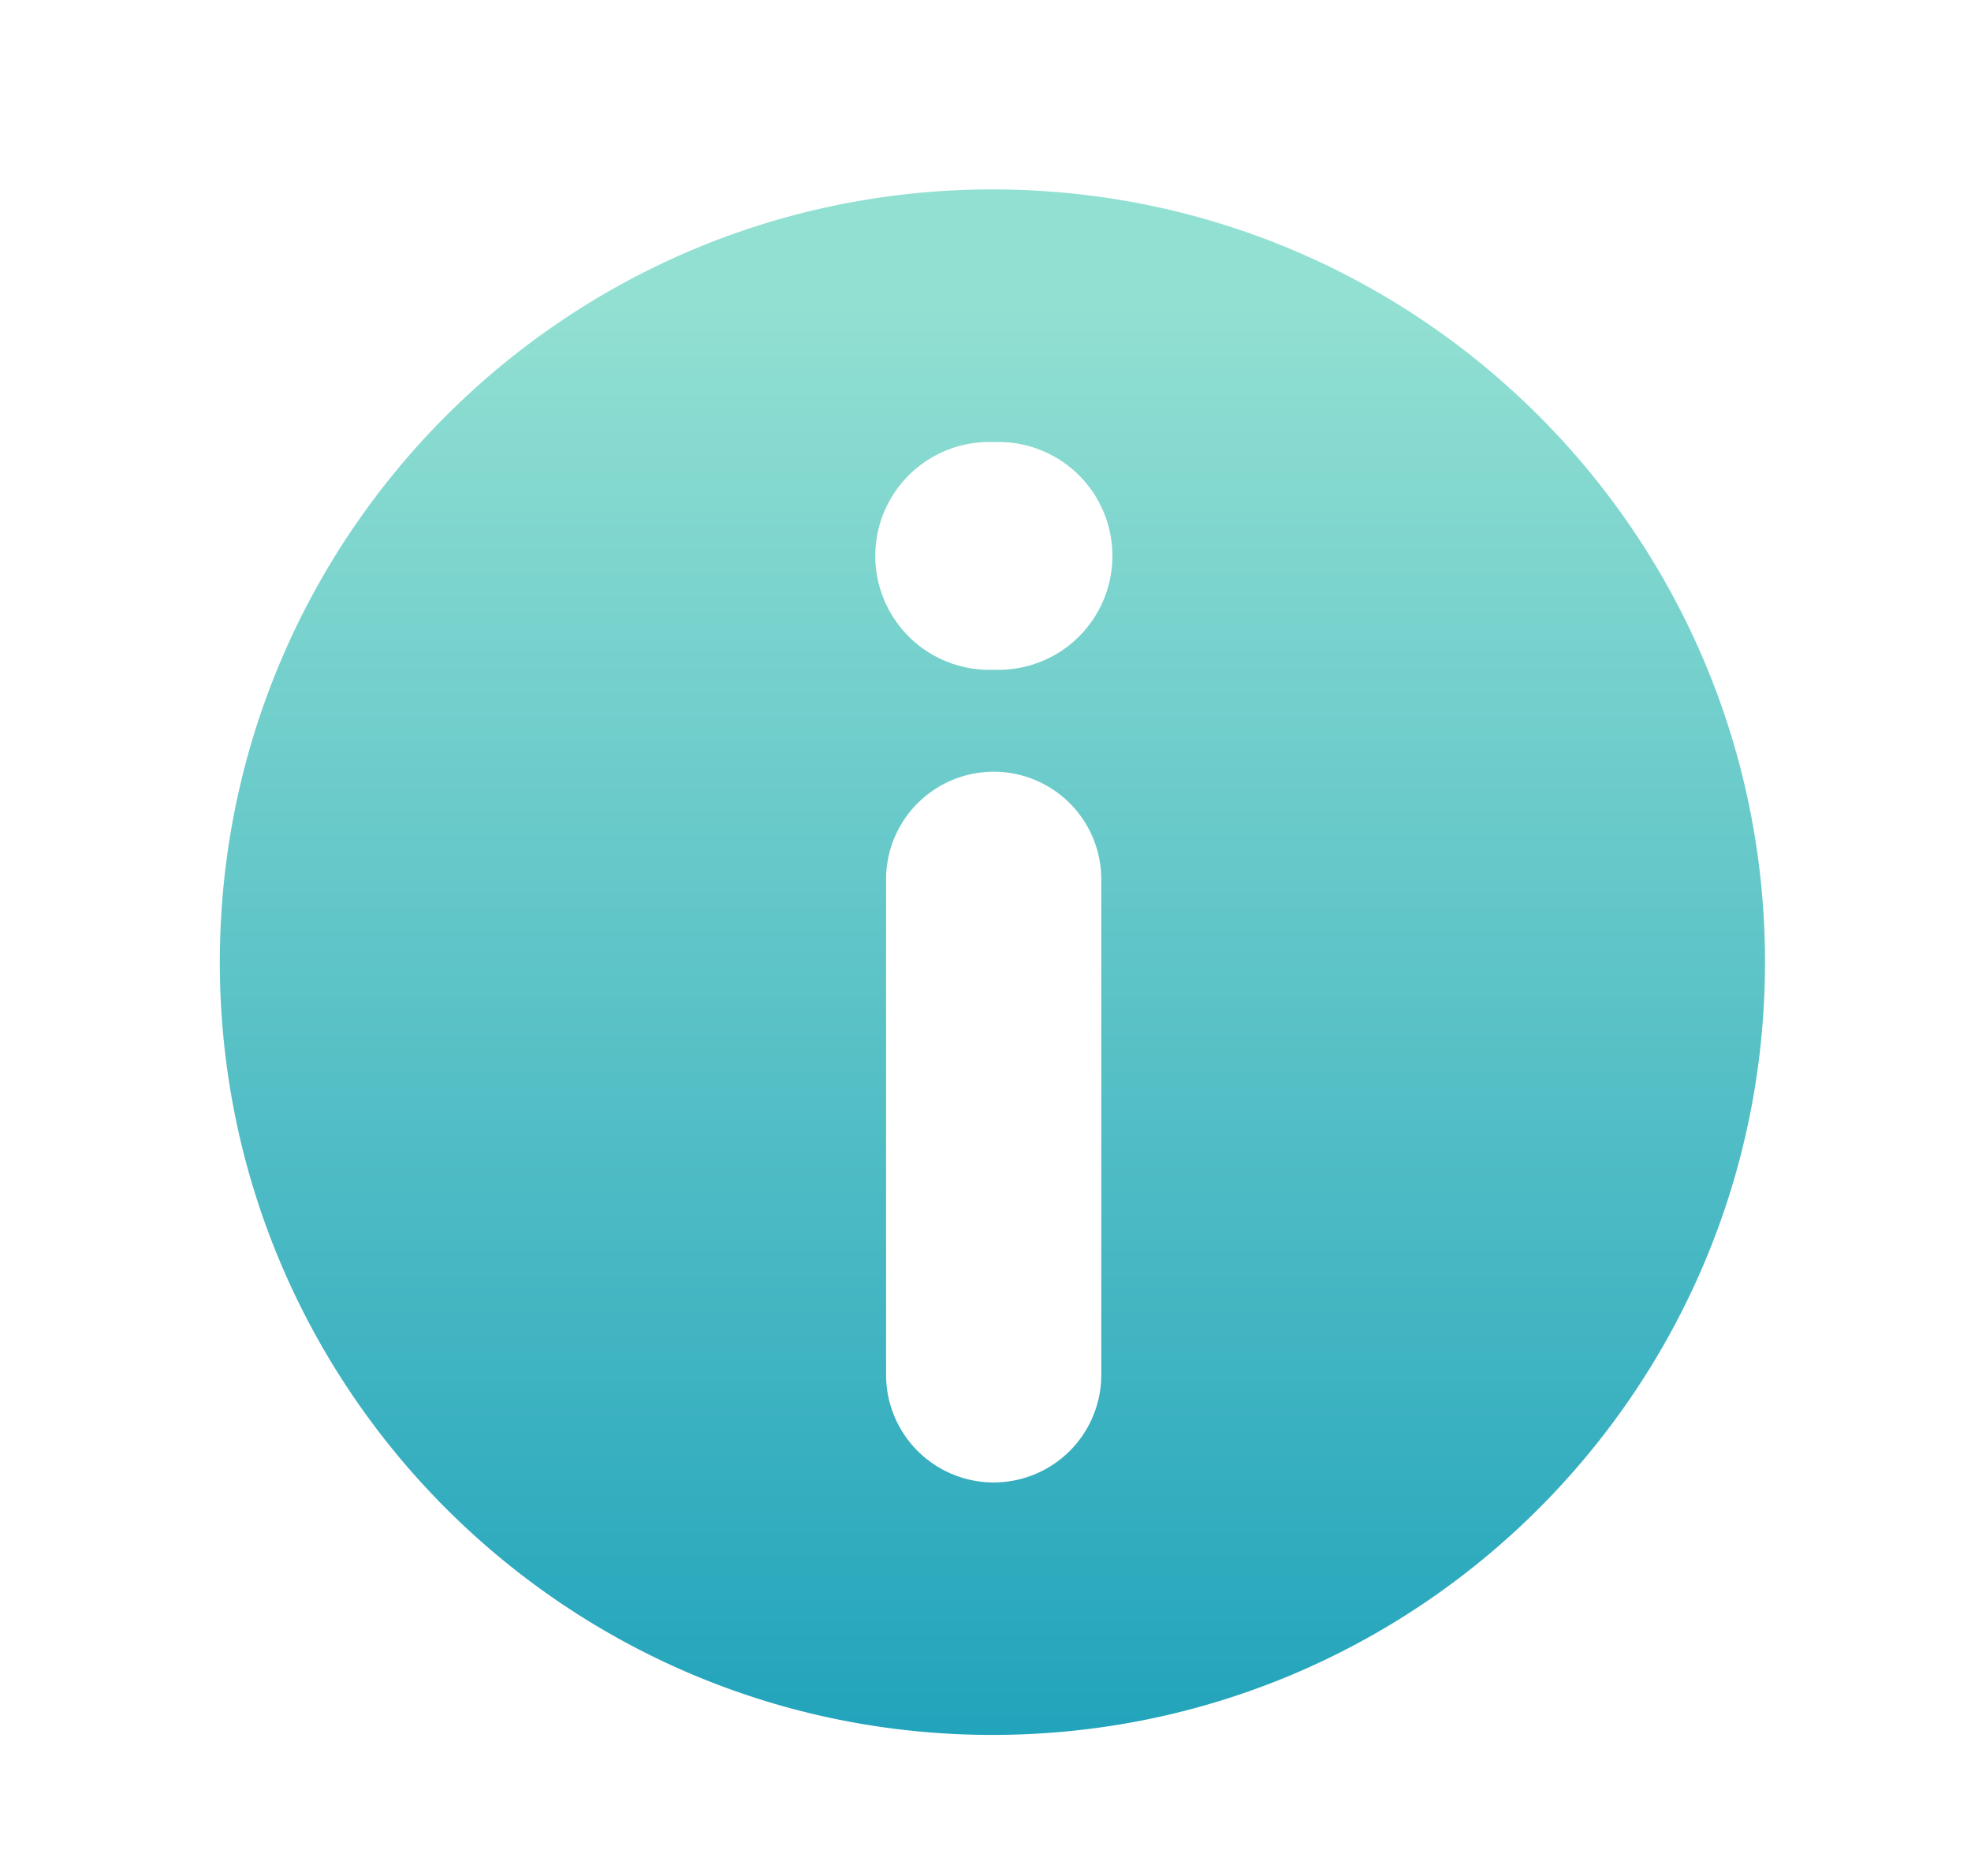 <svg viewBox="0 0 561.26 534.05" xmlns="http://www.w3.org/2000/svg" xmlns:xlink="http://www.w3.org/1999/xlink"><linearGradient id="a" gradientUnits="userSpaceOnUse" x1="282.6" x2="282.6" y1="85.12" y2="580.29"><stop offset="0" stop-color="#92e0d2"/><stop offset="1" stop-color="#0a97b7"/></linearGradient><path d="m282.6 53.93c-121.51 0-220 98.5-220 220s98.49 220 220 220 220-98.5 220-220-98.5-220-220-220zm31 337.48a30.64 30.64 0 1 1 -61.28 0v-141.06a30.64 30.64 0 0 1 61.28 0zm-29.83-200.72h-1.52a32.43 32.43 0 1 1 0-64.85h1.52a32.43 32.43 0 1 1 0 64.85z" fill="url(#a)"/></svg>